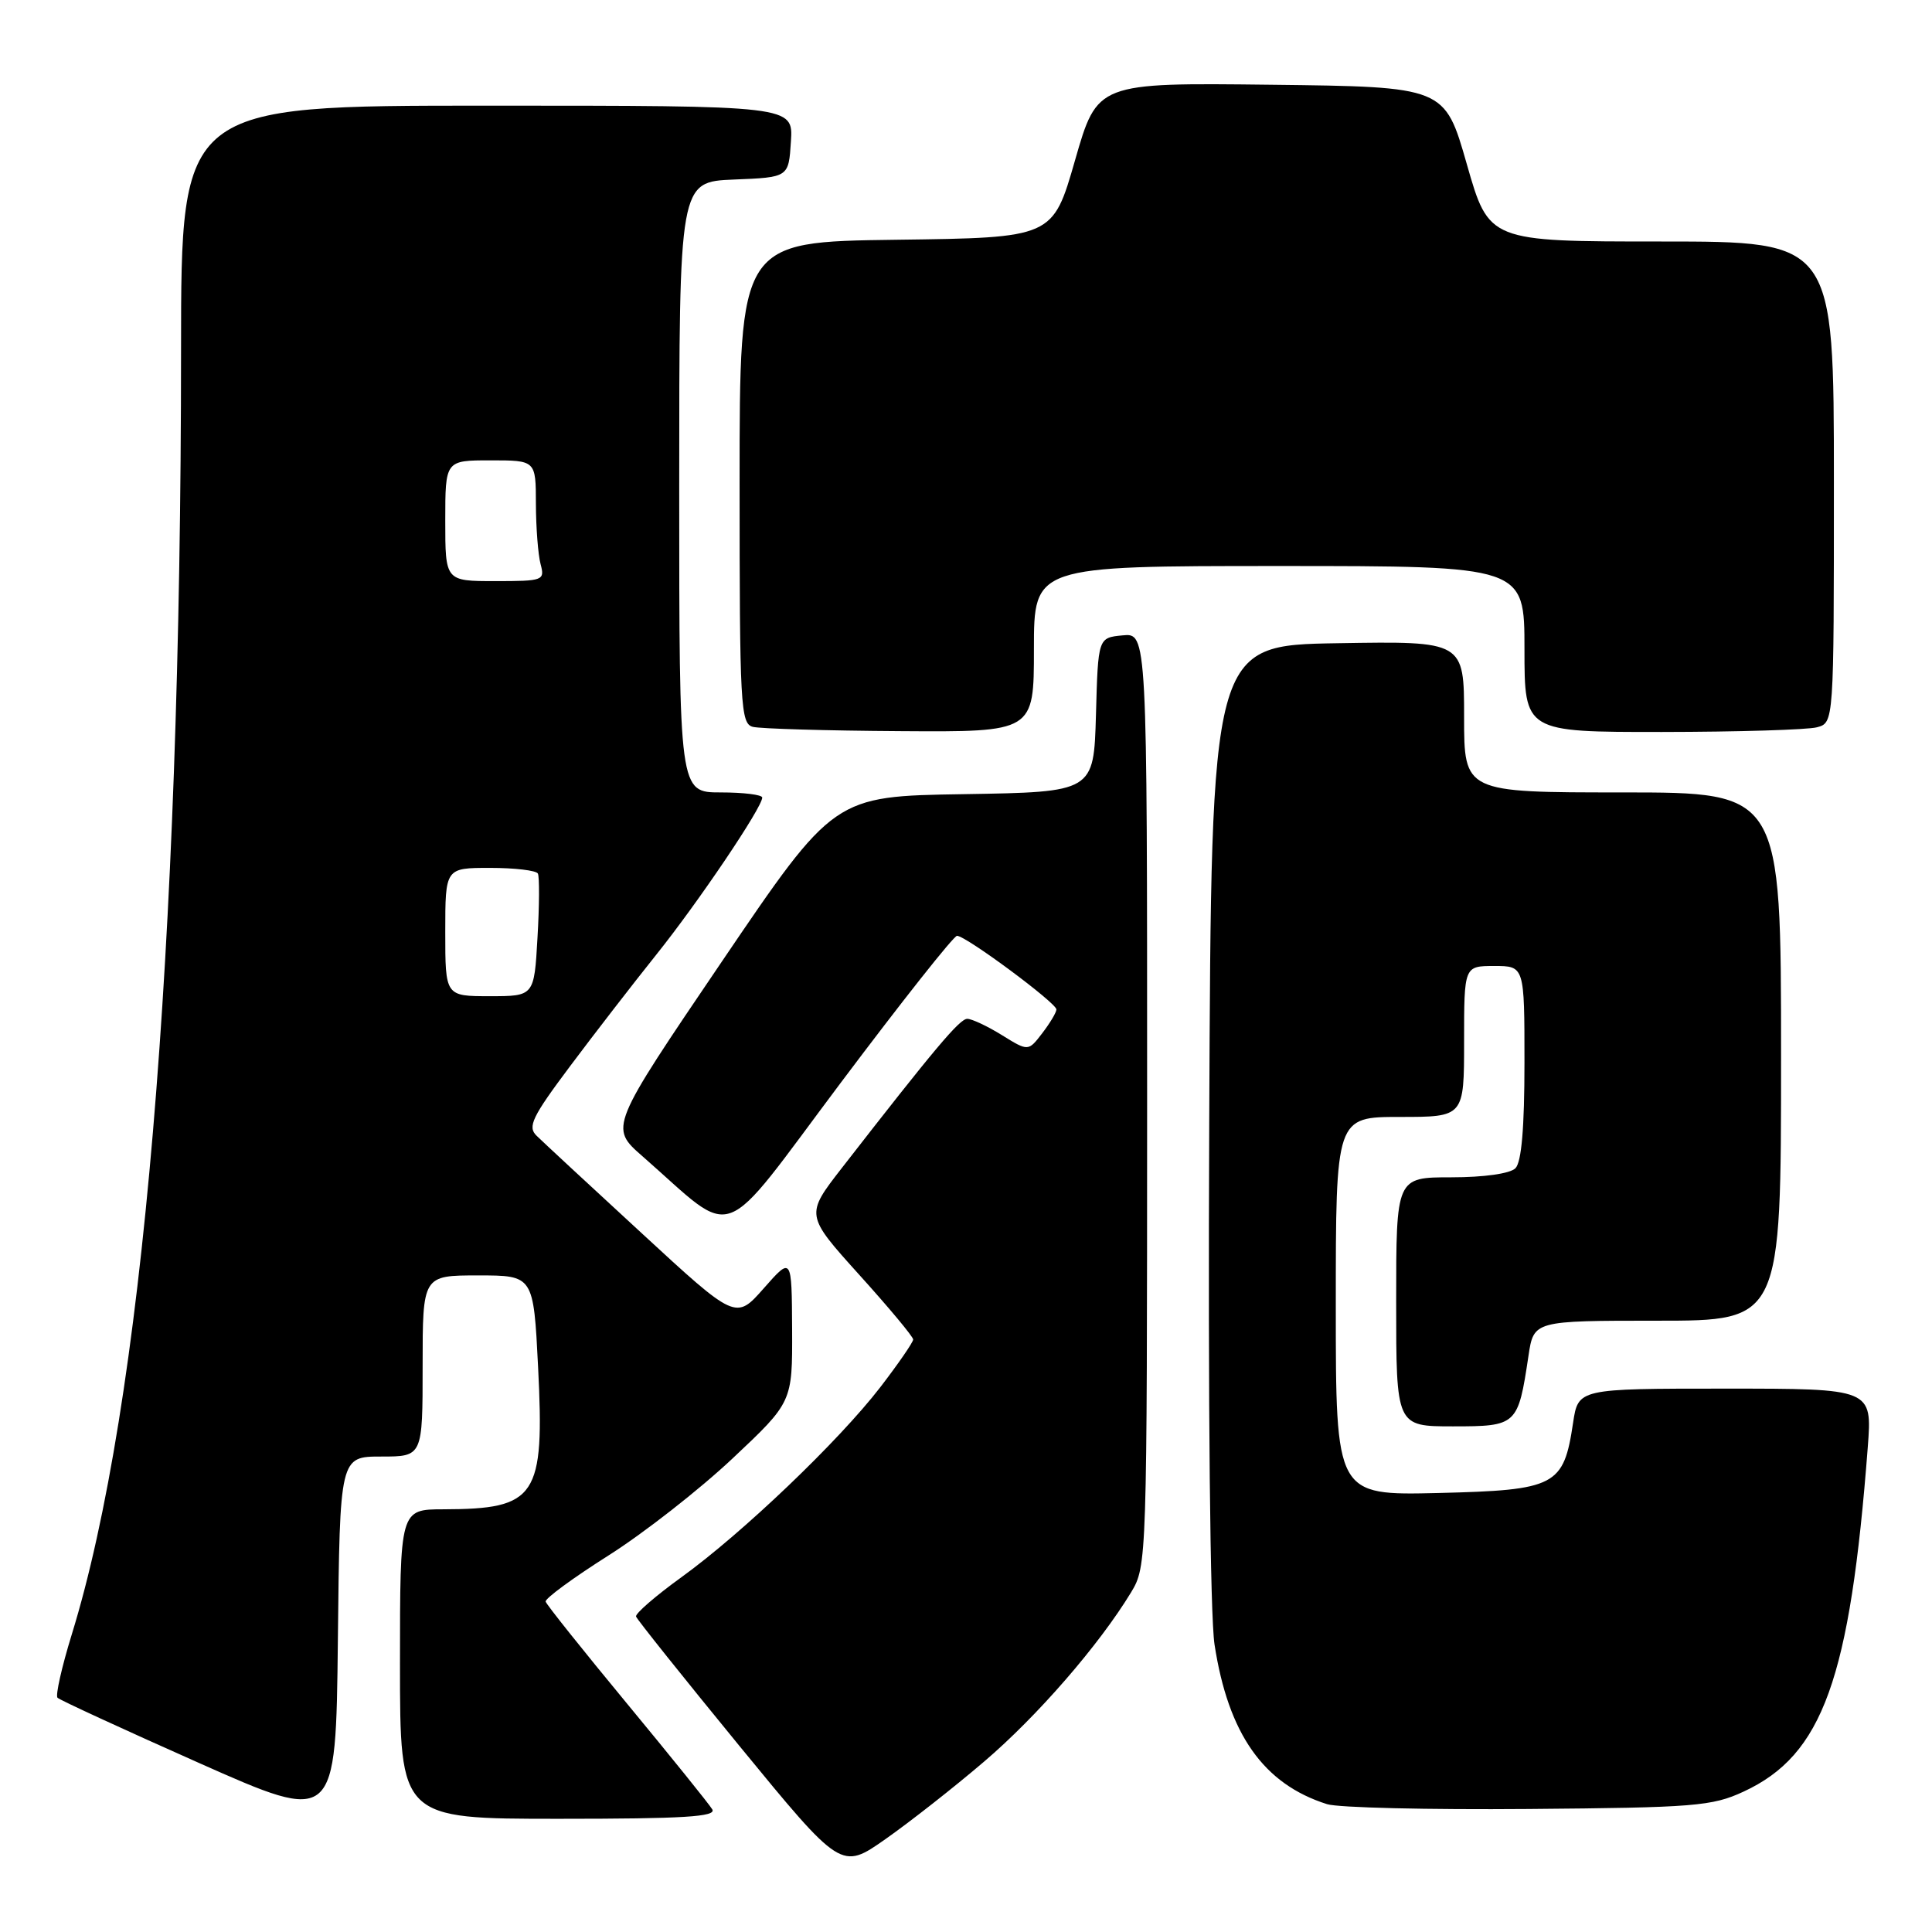 <?xml version="1.0" encoding="UTF-8" standalone="no"?>
<!DOCTYPE svg PUBLIC "-//W3C//DTD SVG 1.1//EN" "http://www.w3.org/Graphics/SVG/1.1/DTD/svg11.dtd" >
<svg xmlns="http://www.w3.org/2000/svg" xmlns:xlink="http://www.w3.org/1999/xlink" version="1.1" viewBox="0 0 256 256">
 <g >
 <path fill="currentColor"
d=" M 130.40 233.42 C 137.45 227.41 145.63 217.98 149.87 211.00 C 151.97 207.53 151.99 206.92 152.00 145.69 C 152.00 83.87 152.00 83.87 148.75 84.19 C 145.50 84.50 145.50 84.50 145.22 94.73 C 144.93 104.95 144.93 104.95 127.72 105.23 C 110.51 105.50 110.51 105.50 95.63 127.44 C 80.75 149.38 80.75 149.38 85.13 153.21 C 97.80 164.30 95.00 165.34 111.39 143.49 C 119.44 132.77 126.37 124.00 126.81 124.00 C 127.99 124.00 140.00 132.91 139.98 133.76 C 139.97 134.17 139.12 135.58 138.10 136.91 C 136.25 139.32 136.25 139.32 132.76 137.16 C 130.84 135.97 128.77 135.00 128.17 135.00 C 127.16 135.00 123.89 138.89 111.56 154.75 C 106.71 160.99 106.71 160.99 113.85 168.91 C 117.78 173.26 121.00 177.12 121.00 177.49 C 121.00 177.85 119.03 180.71 116.63 183.83 C 111.13 190.96 98.41 203.12 90.28 209.00 C 86.86 211.47 84.16 213.81 84.28 214.20 C 84.40 214.58 90.57 222.30 97.98 231.35 C 111.47 247.80 111.47 247.80 117.33 243.69 C 120.56 241.42 126.44 236.81 130.40 233.42 Z  M 50.52 193.00 C 56.00 193.00 56.00 193.00 56.00 181.00 C 56.00 169.00 56.00 169.00 63.35 169.00 C 70.69 169.00 70.69 169.00 71.30 181.13 C 72.17 198.38 71.12 199.96 58.75 199.99 C 53.00 200.00 53.00 200.00 53.00 220.50 C 53.00 241.00 53.00 241.00 74.06 241.00 C 90.63 241.00 94.96 240.73 94.38 239.75 C 93.97 239.06 88.88 232.75 83.07 225.72 C 77.26 218.69 72.41 212.62 72.30 212.22 C 72.19 211.83 75.93 209.08 80.61 206.12 C 85.29 203.16 92.69 197.37 97.06 193.26 C 105.00 185.79 105.00 185.79 104.96 176.15 C 104.91 166.50 104.91 166.50 101.21 170.70 C 97.50 174.91 97.50 174.91 85.00 163.38 C 78.12 157.05 71.86 151.24 71.09 150.48 C 69.88 149.30 70.51 147.99 75.52 141.30 C 78.73 137.01 83.88 130.35 86.96 126.50 C 92.53 119.55 101.00 106.99 101.00 105.68 C 101.00 105.31 98.53 105.00 95.50 105.00 C 90.00 105.00 90.00 105.00 90.00 64.54 C 90.00 24.09 90.00 24.09 97.25 23.79 C 104.50 23.50 104.50 23.50 104.80 18.75 C 105.11 14.00 105.11 14.00 64.55 14.00 C 24.00 14.00 24.00 14.00 23.99 46.25 C 23.98 126.28 18.88 186.20 9.51 216.57 C 8.18 220.89 7.33 224.66 7.62 224.96 C 7.91 225.26 16.33 229.14 26.32 233.58 C 44.50 241.66 44.50 241.66 44.77 217.33 C 45.03 193.00 45.03 193.00 50.52 193.00 Z  M 231.03 237.40 C 241.52 232.55 245.14 222.52 247.49 191.75 C 248.08 184.00 248.08 184.00 228.60 184.00 C 209.12 184.00 209.12 184.00 208.44 188.54 C 207.19 196.92 206.16 197.45 190.59 197.83 C 177.00 198.15 177.00 198.15 177.00 173.08 C 177.00 148.00 177.00 148.00 185.50 148.00 C 194.00 148.00 194.00 148.00 194.00 138.00 C 194.00 128.00 194.00 128.00 198.00 128.00 C 202.00 128.00 202.00 128.00 202.00 140.80 C 202.00 149.42 201.61 153.99 200.80 154.80 C 200.09 155.51 196.64 156.00 192.30 156.00 C 185.00 156.00 185.00 156.00 185.00 172.50 C 185.00 189.00 185.00 189.00 192.52 189.00 C 201.01 189.00 201.15 188.87 202.53 179.66 C 203.23 175.00 203.23 175.00 219.61 175.00 C 236.00 175.00 236.00 175.00 236.00 140.00 C 236.00 105.00 236.00 105.00 215.00 105.00 C 194.00 105.00 194.00 105.00 194.00 94.98 C 194.00 84.95 194.00 84.95 177.25 85.23 C 160.50 85.50 160.50 85.50 160.23 148.50 C 160.06 186.16 160.35 214.08 160.93 217.90 C 162.75 229.77 167.42 236.40 175.84 239.06 C 177.30 239.53 189.30 239.81 202.50 239.70 C 224.52 239.52 226.87 239.33 231.03 237.40 Z  M 137.00 86.00 C 137.00 75.00 137.00 75.00 169.50 75.00 C 202.00 75.00 202.00 75.00 202.00 86.00 C 202.00 97.00 202.00 97.00 220.25 96.99 C 230.29 96.98 239.51 96.70 240.75 96.37 C 243.00 95.77 243.00 95.77 243.00 63.88 C 243.00 32.00 243.00 32.00 220.14 32.00 C 197.29 32.00 197.29 32.00 194.36 21.75 C 191.43 11.50 191.43 11.50 168.42 11.23 C 145.40 10.96 145.40 10.96 142.45 21.23 C 139.50 31.50 139.50 31.50 118.75 31.77 C 98.00 32.04 98.00 32.04 98.00 63.95 C 98.00 93.49 98.13 95.89 99.75 96.31 C 100.71 96.56 109.49 96.82 119.25 96.88 C 137.00 97.00 137.00 97.00 137.00 86.00 Z  M 59.00 123.50 C 59.00 115.00 59.00 115.00 64.94 115.00 C 68.21 115.00 71.06 115.34 71.27 115.75 C 71.49 116.16 71.47 119.99 71.22 124.25 C 70.78 132.00 70.78 132.00 64.89 132.00 C 59.00 132.00 59.00 132.00 59.00 123.50 Z  M 59.00 69.00 C 59.00 61.00 59.00 61.00 65.00 61.00 C 71.00 61.00 71.00 61.00 71.01 66.75 C 71.02 69.91 71.30 73.51 71.63 74.75 C 72.21 76.92 71.99 77.00 65.62 77.00 C 59.00 77.00 59.00 77.00 59.00 69.00 Z "/>
</g>
</svg>